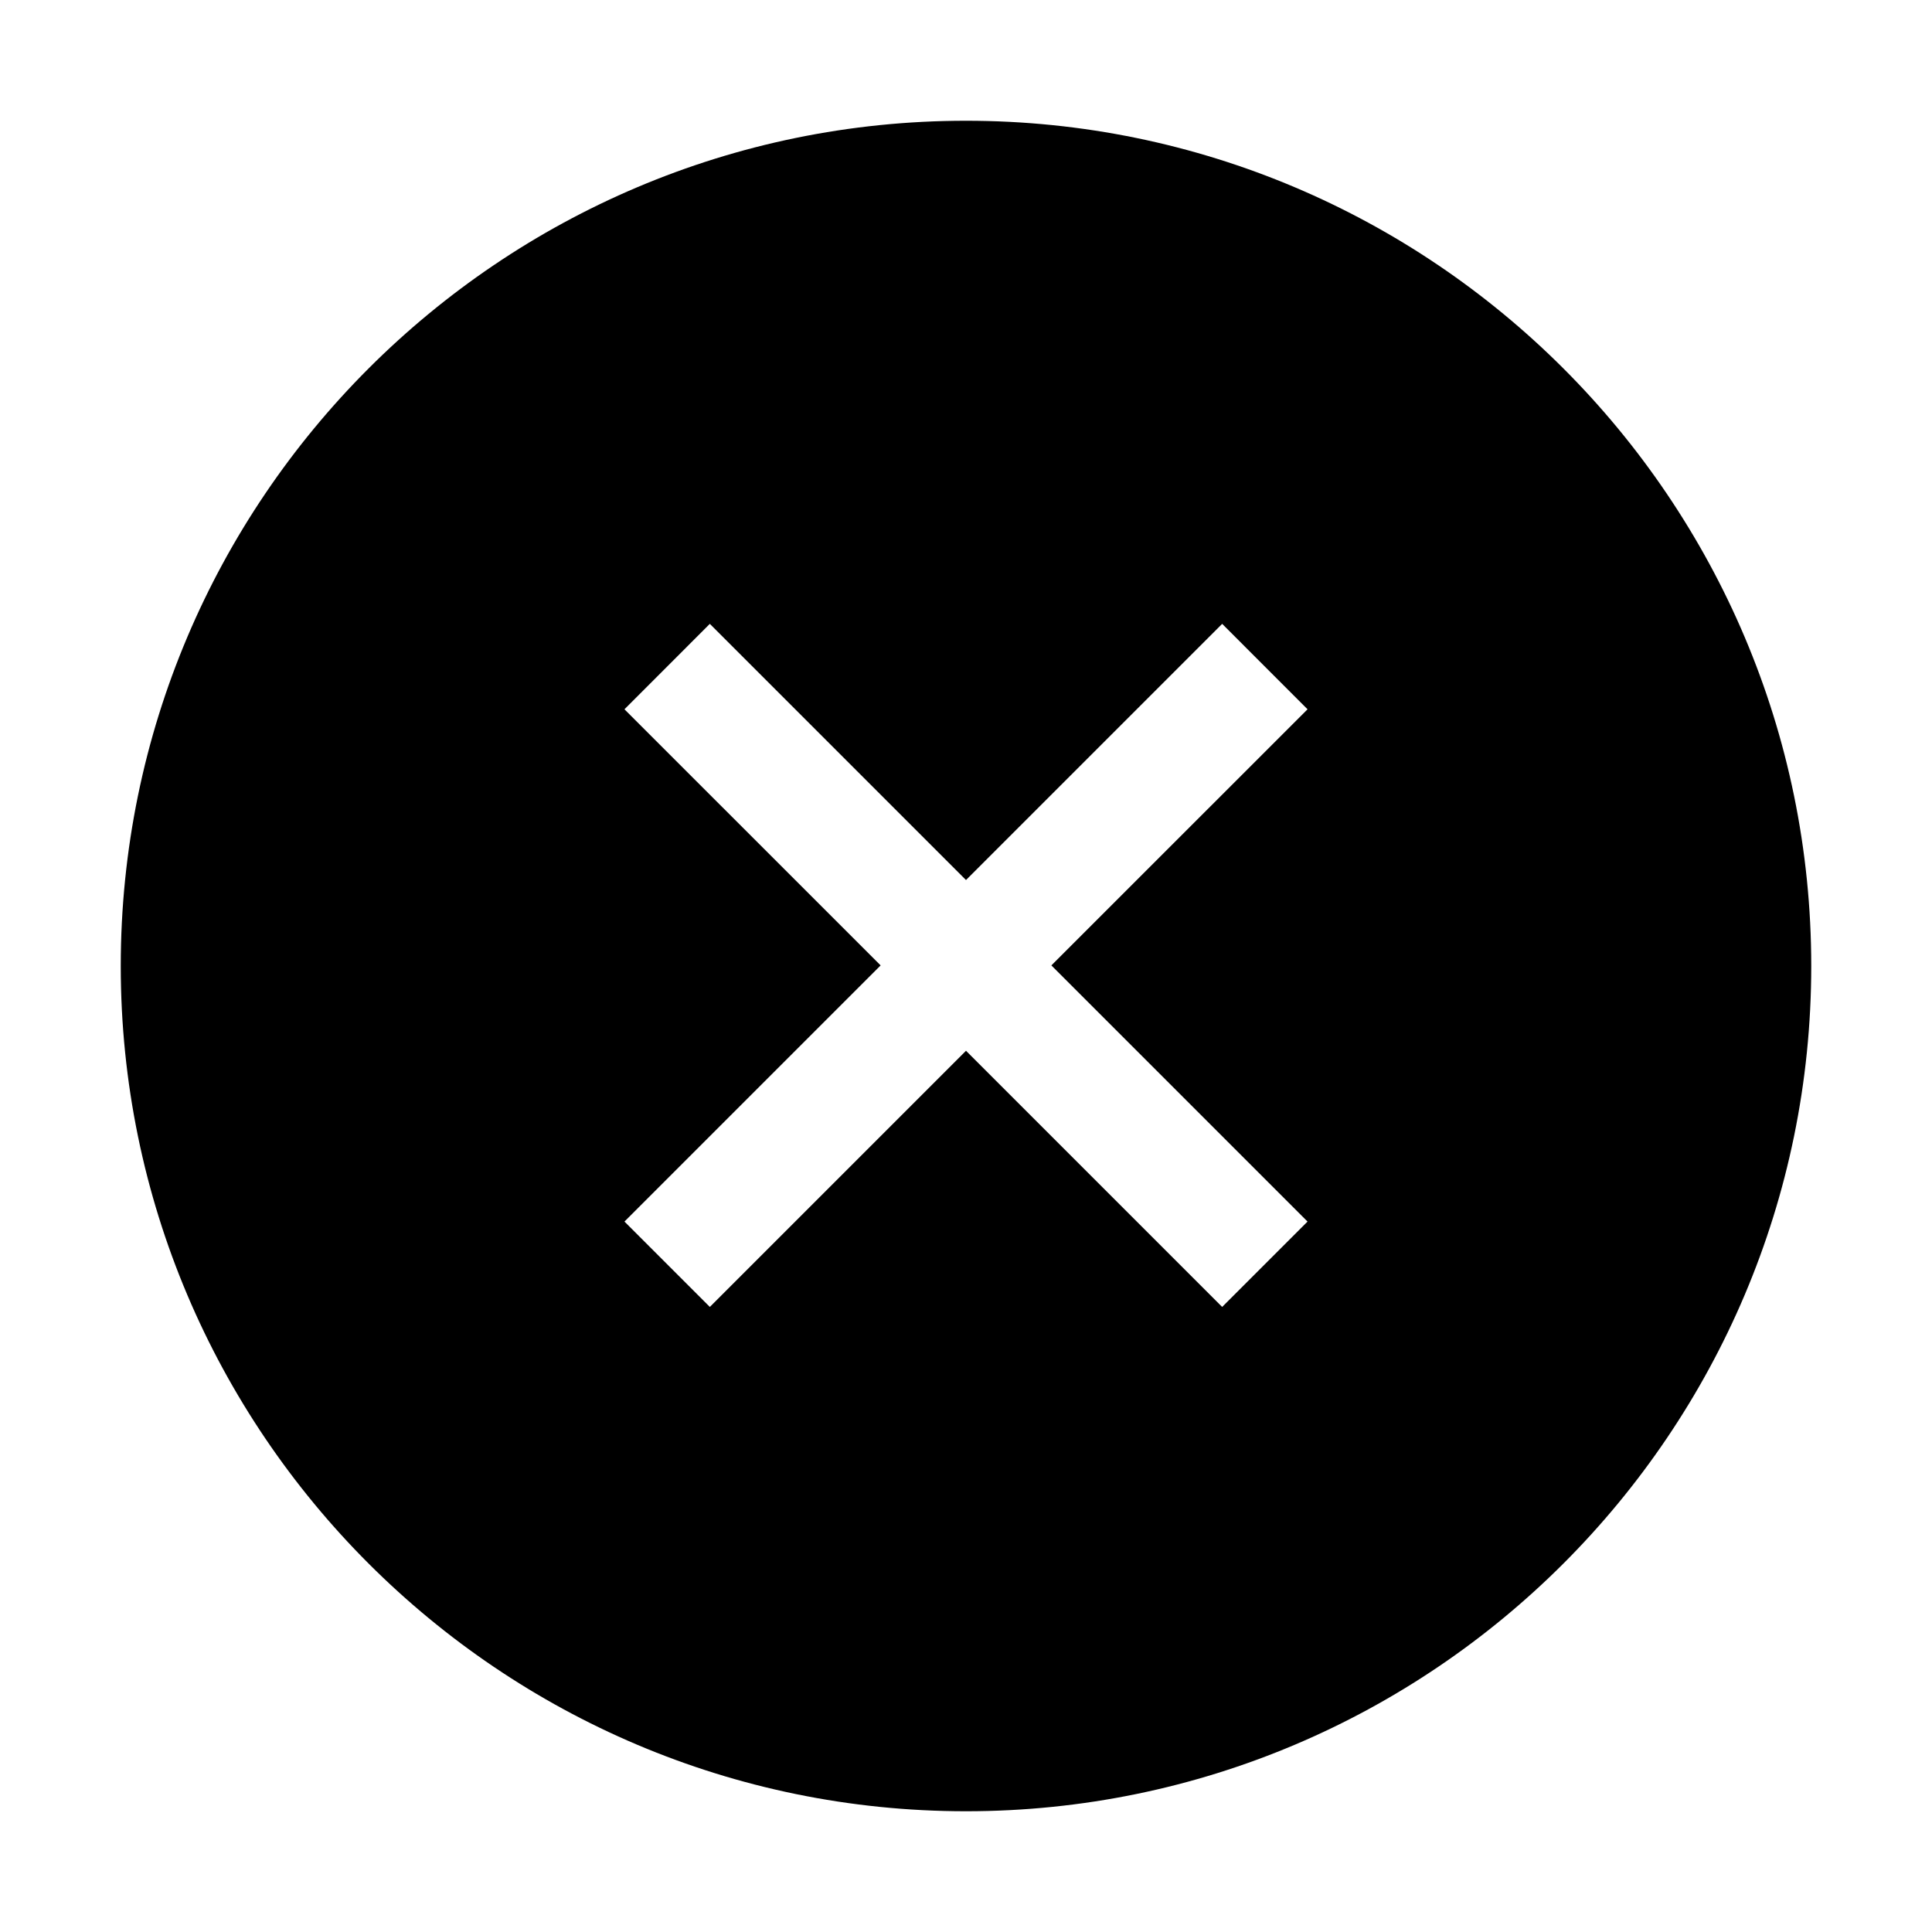 <svg t="1695798603683" class="icon" viewBox="0 0 1024 1024" version="1.1" xmlns="http://www.w3.org/2000/svg" p-id="4129" width="200" height="200"><path d="M557.248 511.68l135.776-135.744-45.248-45.28L512 466.432l-135.776-135.776-45.248 45.28 135.776 135.744-135.776 135.776 45.248 45.248L512 556.928l135.776 135.776 45.248-45.248-135.776-135.776zM512 64c247.136 0 448 200.864 448 448s-200.864 448-448 448S64 759.136 64 512 264.864 64 512 64z" p-id="4130"></path></svg>